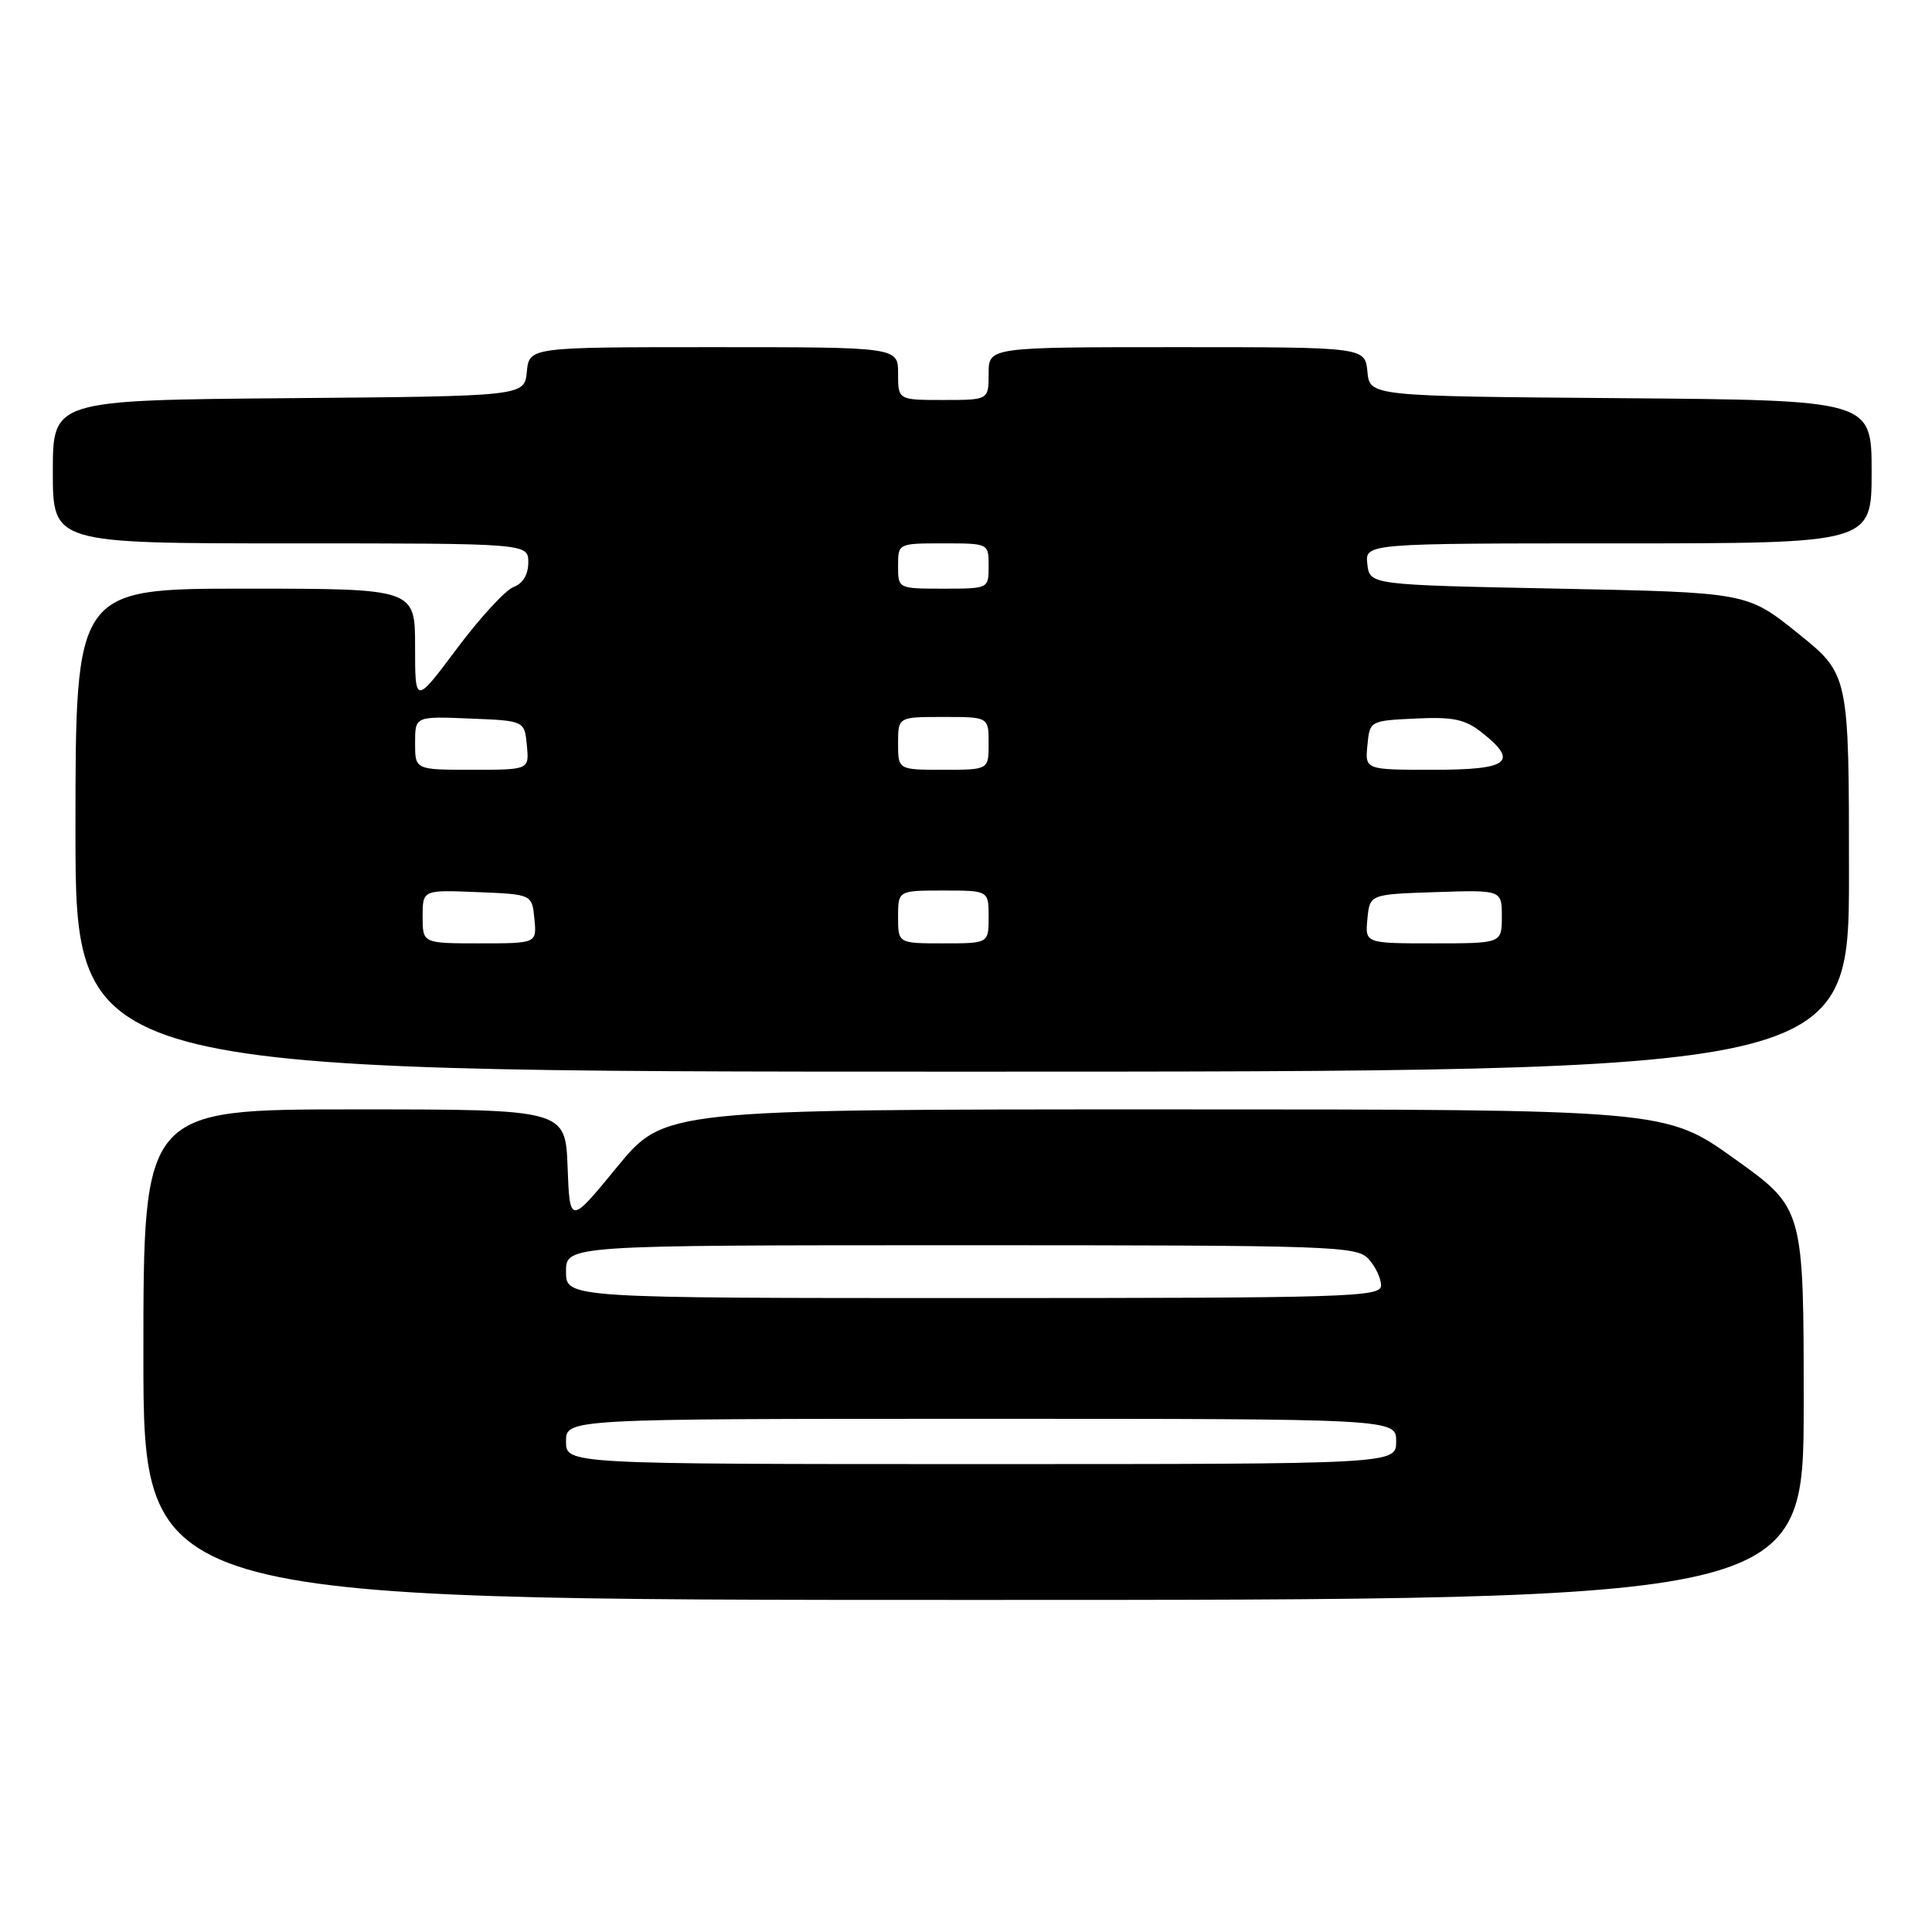 <?xml version="1.0" encoding="UTF-8" standalone="no"?>
<!DOCTYPE svg PUBLIC "-//W3C//DTD SVG 1.1//EN" "http://www.w3.org/Graphics/SVG/1.1/DTD/svg11.dtd" >
<svg xmlns="http://www.w3.org/2000/svg" xmlns:xlink="http://www.w3.org/1999/xlink" version="1.1" viewBox="0 0 256 256">
 <g >
 <path fill="currentColor"
d=" M 239.00 186.05 C 239.00 160.10 239.00 160.10 229.84 153.55 C 220.69 147.00 220.69 147.00 154.36 147.00 C 88.03 147.00 88.03 147.00 81.76 154.64 C 75.50 162.27 75.50 162.27 75.21 154.64 C 74.92 147.00 74.92 147.00 46.96 147.00 C 19.00 147.00 19.00 147.00 19.00 179.50 C 19.00 212.00 19.00 212.00 129.00 212.00 C 239.00 212.00 239.00 212.00 239.00 186.05 Z  M 245.00 115.68 C 245.00 89.36 245.00 89.36 238.25 83.93 C 231.50 78.50 231.50 78.50 206.50 78.00 C 181.50 77.50 181.50 77.50 181.18 74.75 C 180.87 72.00 180.87 72.00 214.43 72.00 C 248.00 72.00 248.00 72.00 248.00 62.51 C 248.00 53.03 248.00 53.03 214.75 52.76 C 181.50 52.50 181.50 52.50 181.19 49.25 C 180.87 46.00 180.87 46.00 155.94 46.00 C 131.00 46.00 131.00 46.00 131.00 49.50 C 131.00 53.00 131.00 53.00 125.00 53.00 C 119.00 53.00 119.00 53.00 119.00 49.50 C 119.00 46.00 119.00 46.00 94.56 46.00 C 70.13 46.00 70.13 46.00 69.81 49.25 C 69.50 52.50 69.50 52.50 38.25 52.76 C 7.00 53.03 7.00 53.03 7.00 62.51 C 7.00 72.00 7.00 72.00 38.50 72.00 C 70.00 72.00 70.00 72.00 70.00 74.53 C 70.00 76.13 69.28 77.33 68.05 77.78 C 66.98 78.18 63.61 81.84 60.55 85.93 C 55.00 93.35 55.00 93.35 55.00 85.68 C 55.00 78.00 55.00 78.00 32.50 78.00 C 10.00 78.00 10.00 78.00 10.00 110.00 C 10.00 142.00 10.00 142.00 127.50 142.00 C 245.00 142.00 245.00 142.00 245.00 115.68 Z  M 75.00 191.00 C 75.00 188.00 75.00 188.00 130.00 188.00 C 185.00 188.00 185.00 188.00 185.00 191.00 C 185.00 194.00 185.00 194.00 130.00 194.00 C 75.00 194.00 75.00 194.00 75.00 191.00 Z  M 75.00 168.50 C 75.00 165.00 75.00 165.00 127.35 165.00 C 176.79 165.00 179.78 165.10 181.35 166.83 C 182.26 167.83 183.00 169.41 183.00 170.33 C 183.00 171.87 178.79 172.00 129.00 172.00 C 75.00 172.00 75.00 172.00 75.00 168.50 Z  M 56.00 121.46 C 56.00 117.91 56.00 117.91 63.25 118.21 C 70.50 118.50 70.50 118.50 70.81 121.75 C 71.13 125.00 71.13 125.00 63.56 125.00 C 56.00 125.00 56.00 125.00 56.00 121.46 Z  M 119.00 121.50 C 119.00 118.00 119.00 118.00 125.00 118.00 C 131.00 118.00 131.00 118.00 131.00 121.50 C 131.00 125.00 131.00 125.00 125.00 125.00 C 119.00 125.00 119.00 125.00 119.00 121.50 Z  M 181.19 121.75 C 181.50 118.50 181.50 118.50 190.25 118.21 C 199.00 117.92 199.00 117.92 199.00 121.46 C 199.00 125.00 199.00 125.00 189.94 125.00 C 180.87 125.00 180.87 125.00 181.19 121.75 Z  M 55.00 98.46 C 55.00 94.91 55.00 94.91 62.25 95.21 C 69.50 95.50 69.50 95.50 69.81 98.75 C 70.13 102.00 70.13 102.00 62.56 102.00 C 55.00 102.00 55.00 102.00 55.00 98.46 Z  M 119.00 98.50 C 119.00 95.00 119.00 95.00 125.00 95.00 C 131.00 95.00 131.00 95.00 131.00 98.50 C 131.00 102.00 131.00 102.00 125.00 102.00 C 119.00 102.00 119.00 102.00 119.00 98.50 Z  M 181.19 98.75 C 181.50 95.51 181.52 95.50 187.56 95.21 C 192.50 94.97 194.12 95.30 196.31 97.03 C 201.30 100.96 199.97 102.00 189.94 102.00 C 180.87 102.00 180.87 102.00 181.19 98.75 Z  M 119.00 75.00 C 119.00 72.00 119.00 72.00 125.00 72.00 C 131.00 72.00 131.00 72.00 131.00 75.00 C 131.00 78.00 131.00 78.00 125.00 78.00 C 119.00 78.00 119.00 78.00 119.00 75.00 Z "/>
</g>
</svg>